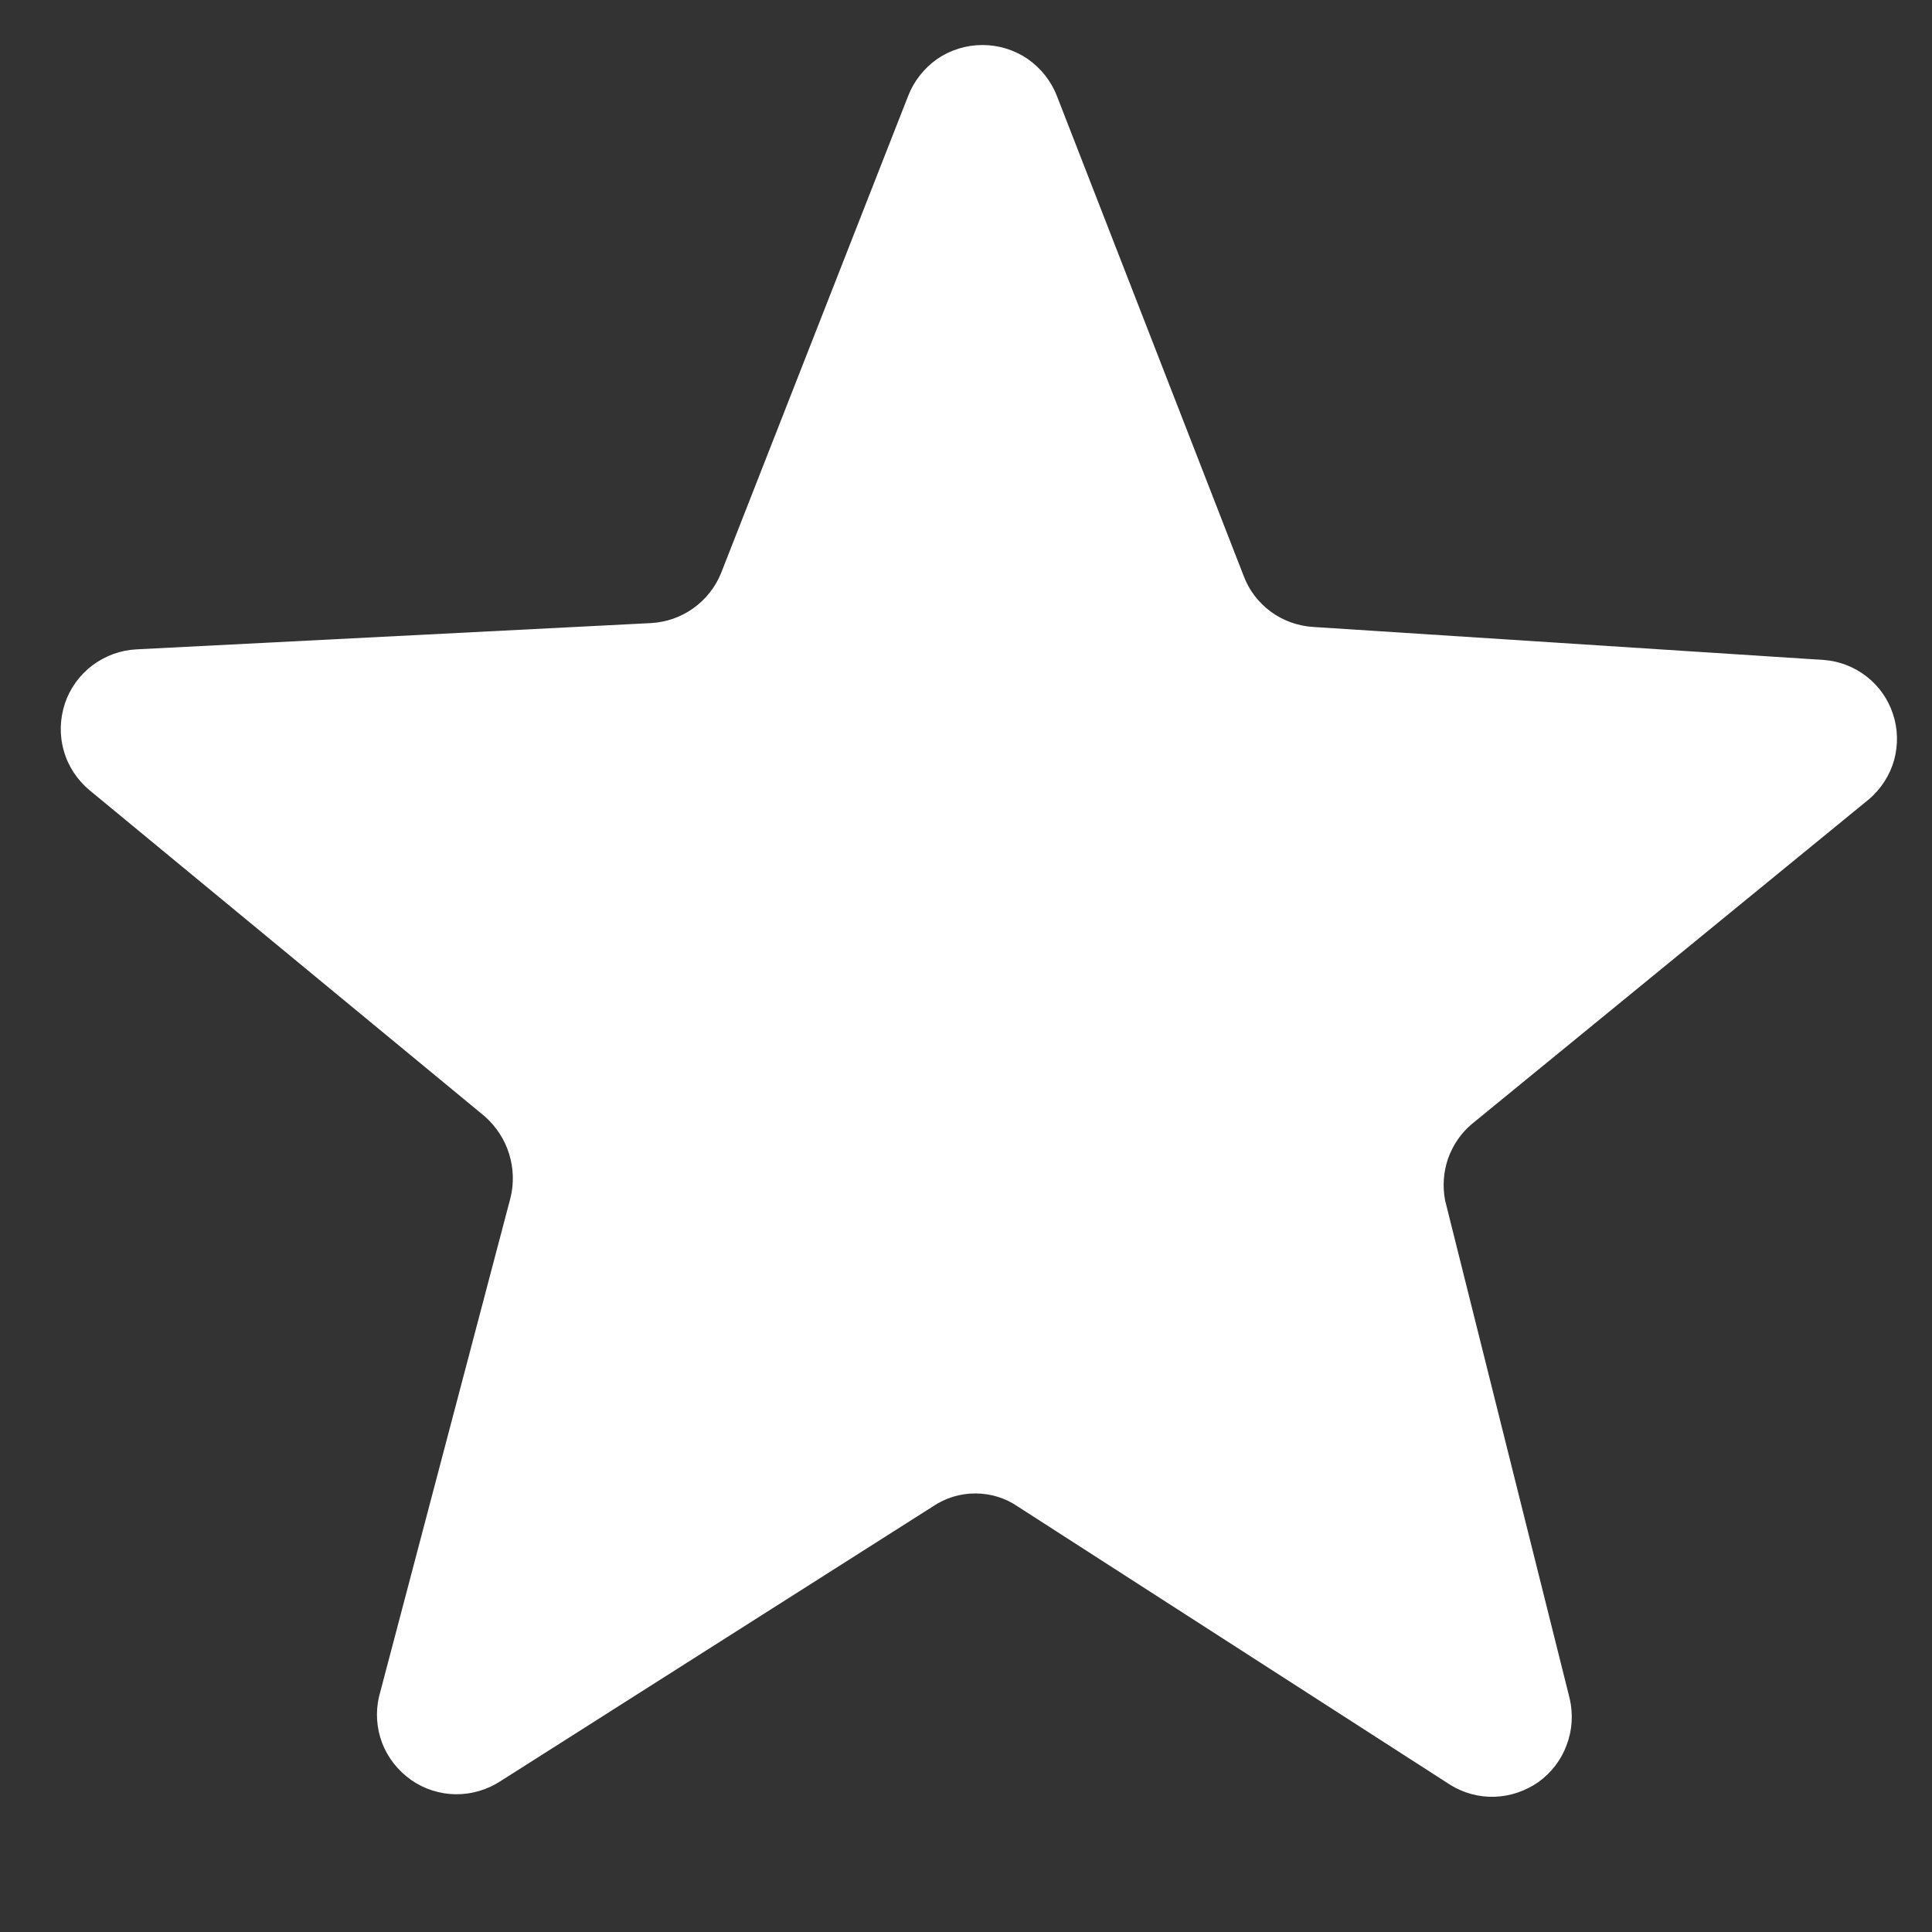 <svg width="10" height="10" viewBox="0 0 10 10" fill="none" xmlns="http://www.w3.org/2000/svg">
<rect x="0" y="0" width="10" height="10" fill="#333333" stroke="none"/>
<path d="M7.618 5.818L9.676 4.135C9.737 4.082 9.782 4.012 9.804 3.934C9.825 3.856 9.824 3.773 9.798 3.696C9.773 3.619 9.726 3.552 9.662 3.502C9.598 3.452 9.521 3.422 9.441 3.416L6.796 3.245C6.718 3.24 6.642 3.213 6.579 3.167C6.515 3.12 6.466 3.057 6.438 2.983L5.471 0.498C5.441 0.42 5.388 0.353 5.319 0.305C5.25 0.258 5.169 0.233 5.085 0.233C5.002 0.233 4.92 0.258 4.851 0.305C4.783 0.353 4.73 0.42 4.7 0.498L3.732 2.967C3.702 3.04 3.653 3.102 3.589 3.148C3.525 3.194 3.45 3.22 3.371 3.225L0.707 3.361C0.624 3.365 0.545 3.394 0.478 3.444C0.412 3.494 0.362 3.563 0.336 3.641C0.31 3.72 0.307 3.805 0.33 3.885C0.352 3.965 0.399 4.036 0.462 4.089L2.51 5.779C2.568 5.831 2.612 5.897 2.635 5.972C2.658 6.046 2.661 6.125 2.642 6.201L1.962 8.781C1.943 8.861 1.949 8.945 1.978 9.022C2.008 9.099 2.06 9.165 2.128 9.213C2.195 9.26 2.276 9.286 2.358 9.287C2.441 9.288 2.522 9.264 2.591 9.219L4.829 7.797C4.894 7.753 4.97 7.73 5.048 7.73C5.126 7.73 5.203 7.753 5.267 7.797L7.506 9.238C7.575 9.281 7.656 9.303 7.737 9.3C7.819 9.297 7.897 9.27 7.964 9.223C8.03 9.175 8.081 9.109 8.109 9.032C8.138 8.956 8.143 8.873 8.125 8.793L7.48 6.214C7.466 6.142 7.471 6.067 7.495 5.997C7.52 5.927 7.562 5.865 7.618 5.818V5.818Z" fill="white"/>
</svg>
